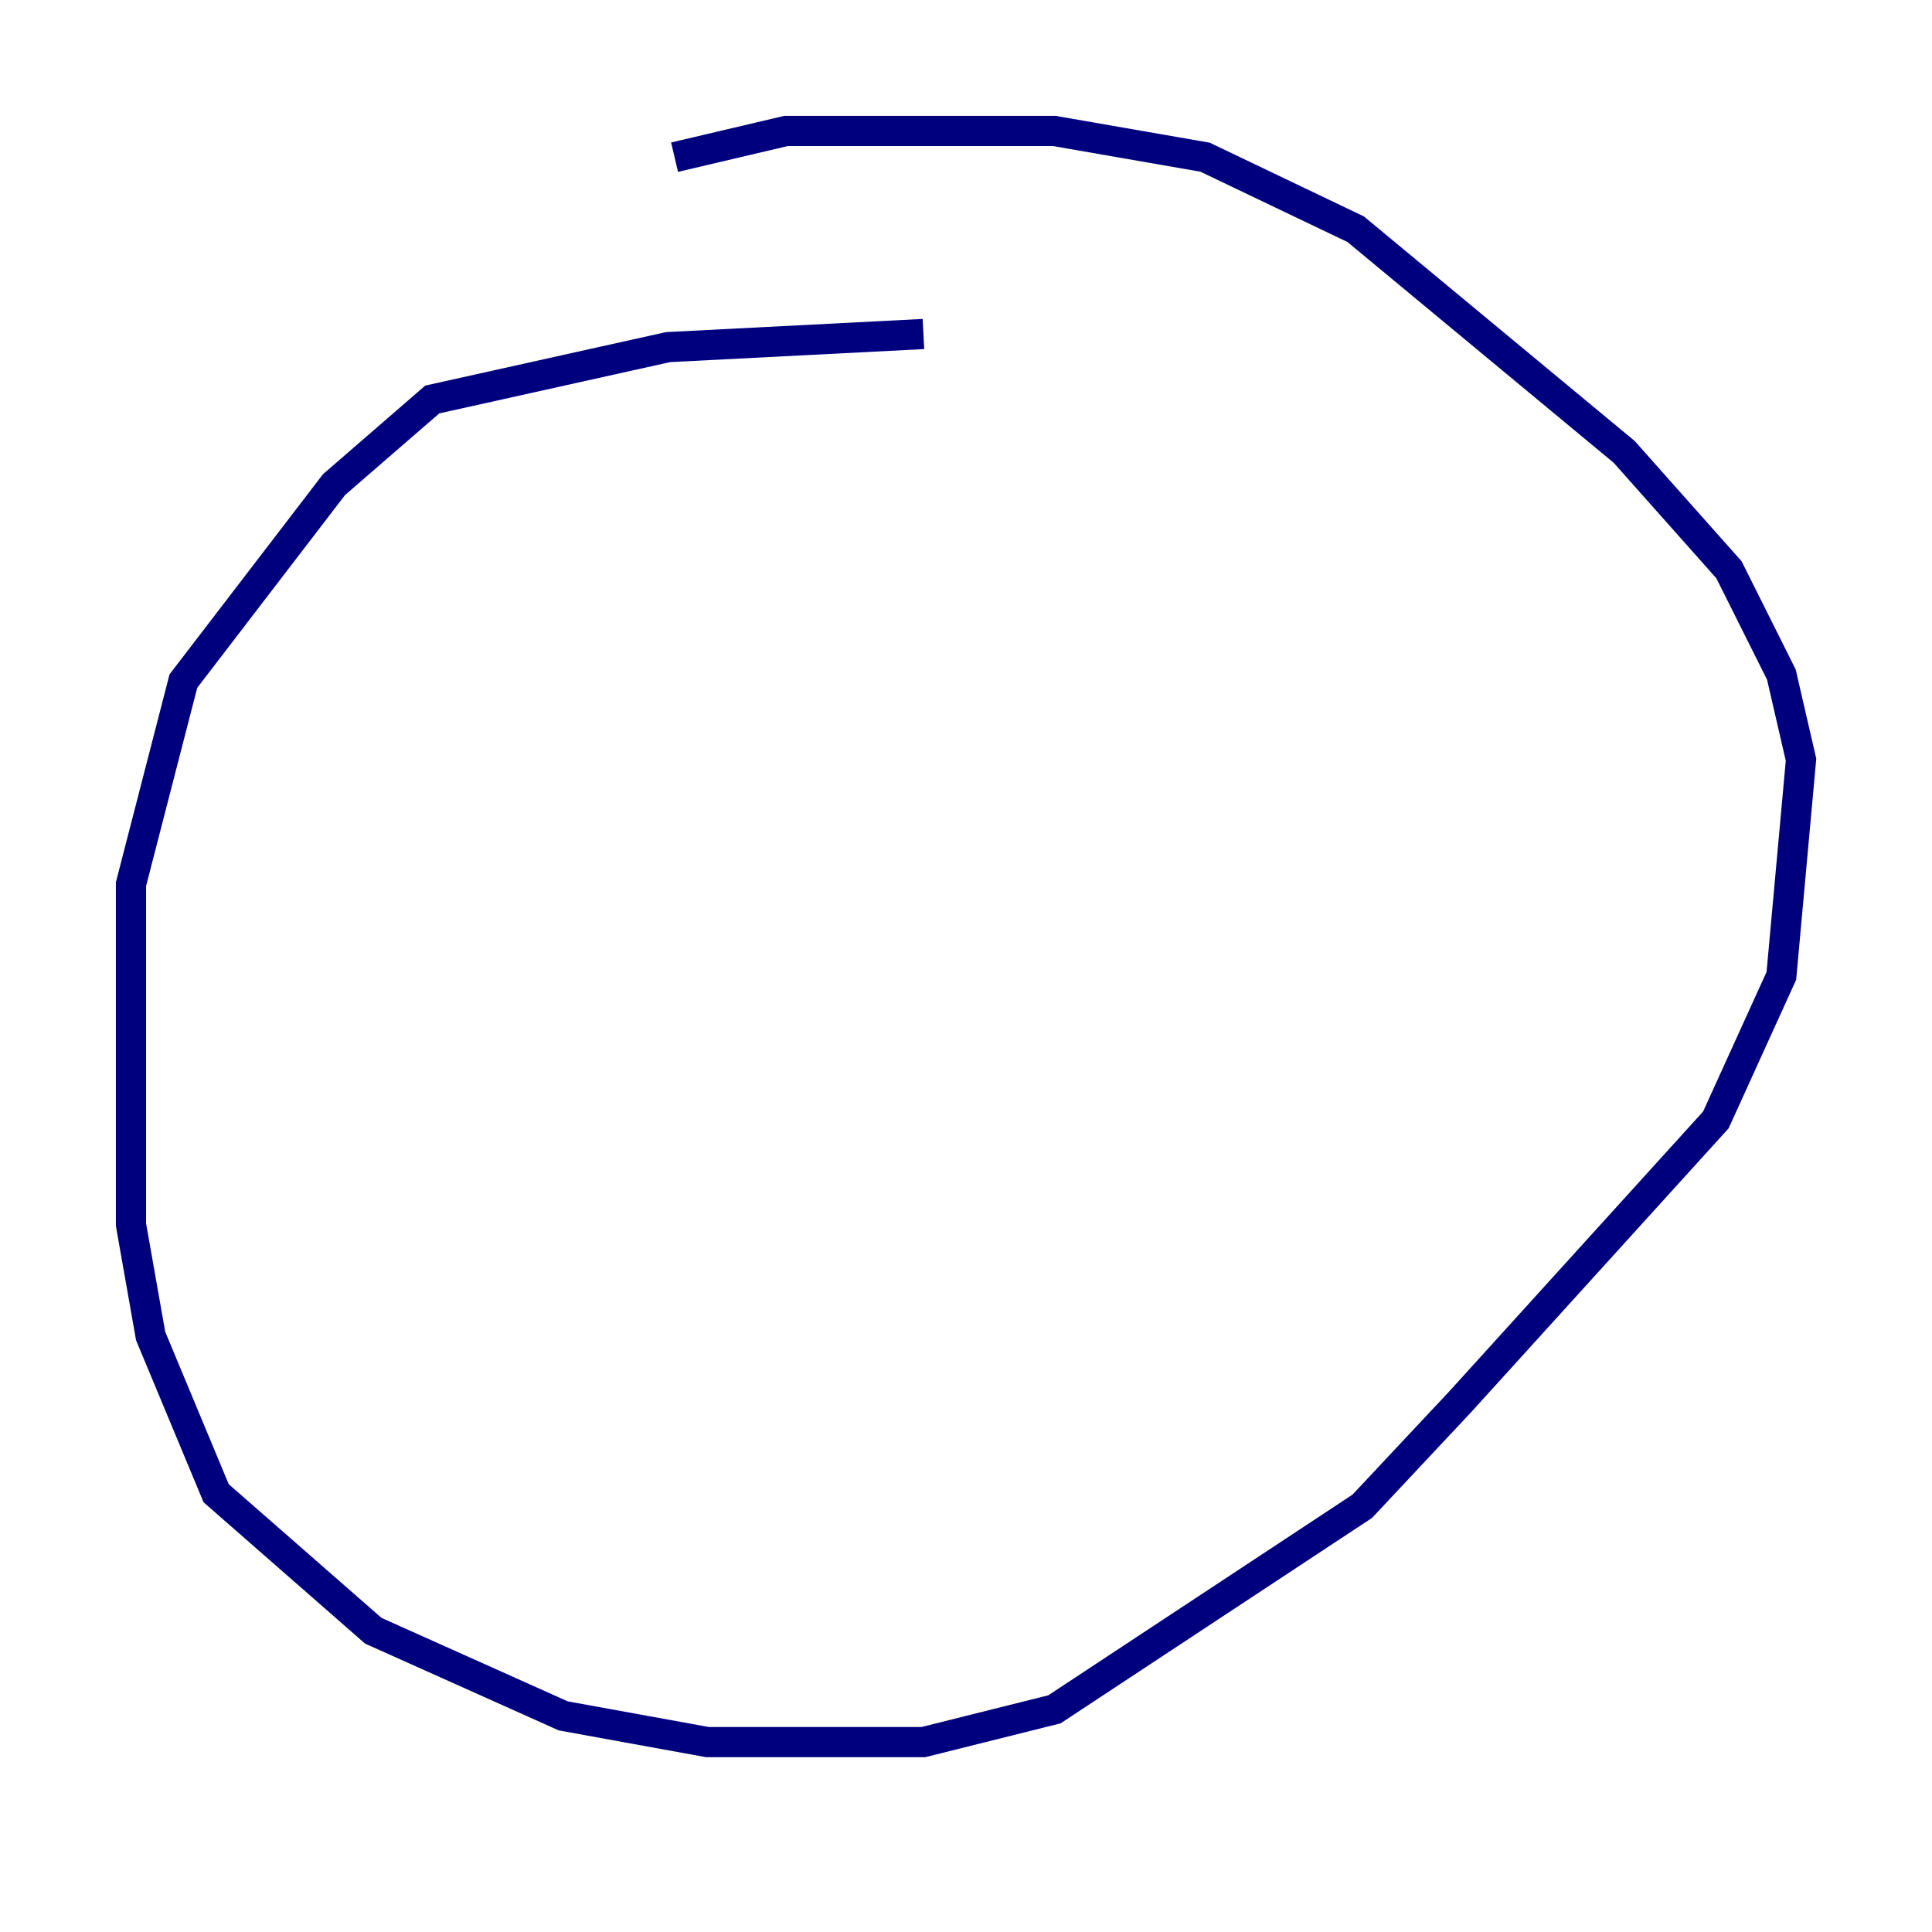 <?xml version="1.0" encoding="utf-8" ?>
<svg baseProfile="tiny" height="128" version="1.2" viewBox="0,0,128,128" width="128" xmlns="http://www.w3.org/2000/svg" xmlns:ev="http://www.w3.org/2001/xml-events" xmlns:xlink="http://www.w3.org/1999/xlink"><defs /><polyline fill="none" points="61.18,22.129 44.258,22.997 28.637,26.468 22.129,32.108 12.149,45.125 8.678,58.576 8.678,81.139 9.98,88.515 14.319,98.929 24.732,108.041 37.315,113.681 46.861,115.417 61.18,115.417 69.858,113.248 90.251,99.797 96.759,92.854 113.681,74.197 118.02,64.651 119.322,50.332 118.02,44.691 114.549,37.749 107.607,29.939 89.817,15.186 79.837,10.414 69.858,8.678 52.068,8.678 44.691,10.414" stroke="#00007f" stroke-width="2" /></svg>
